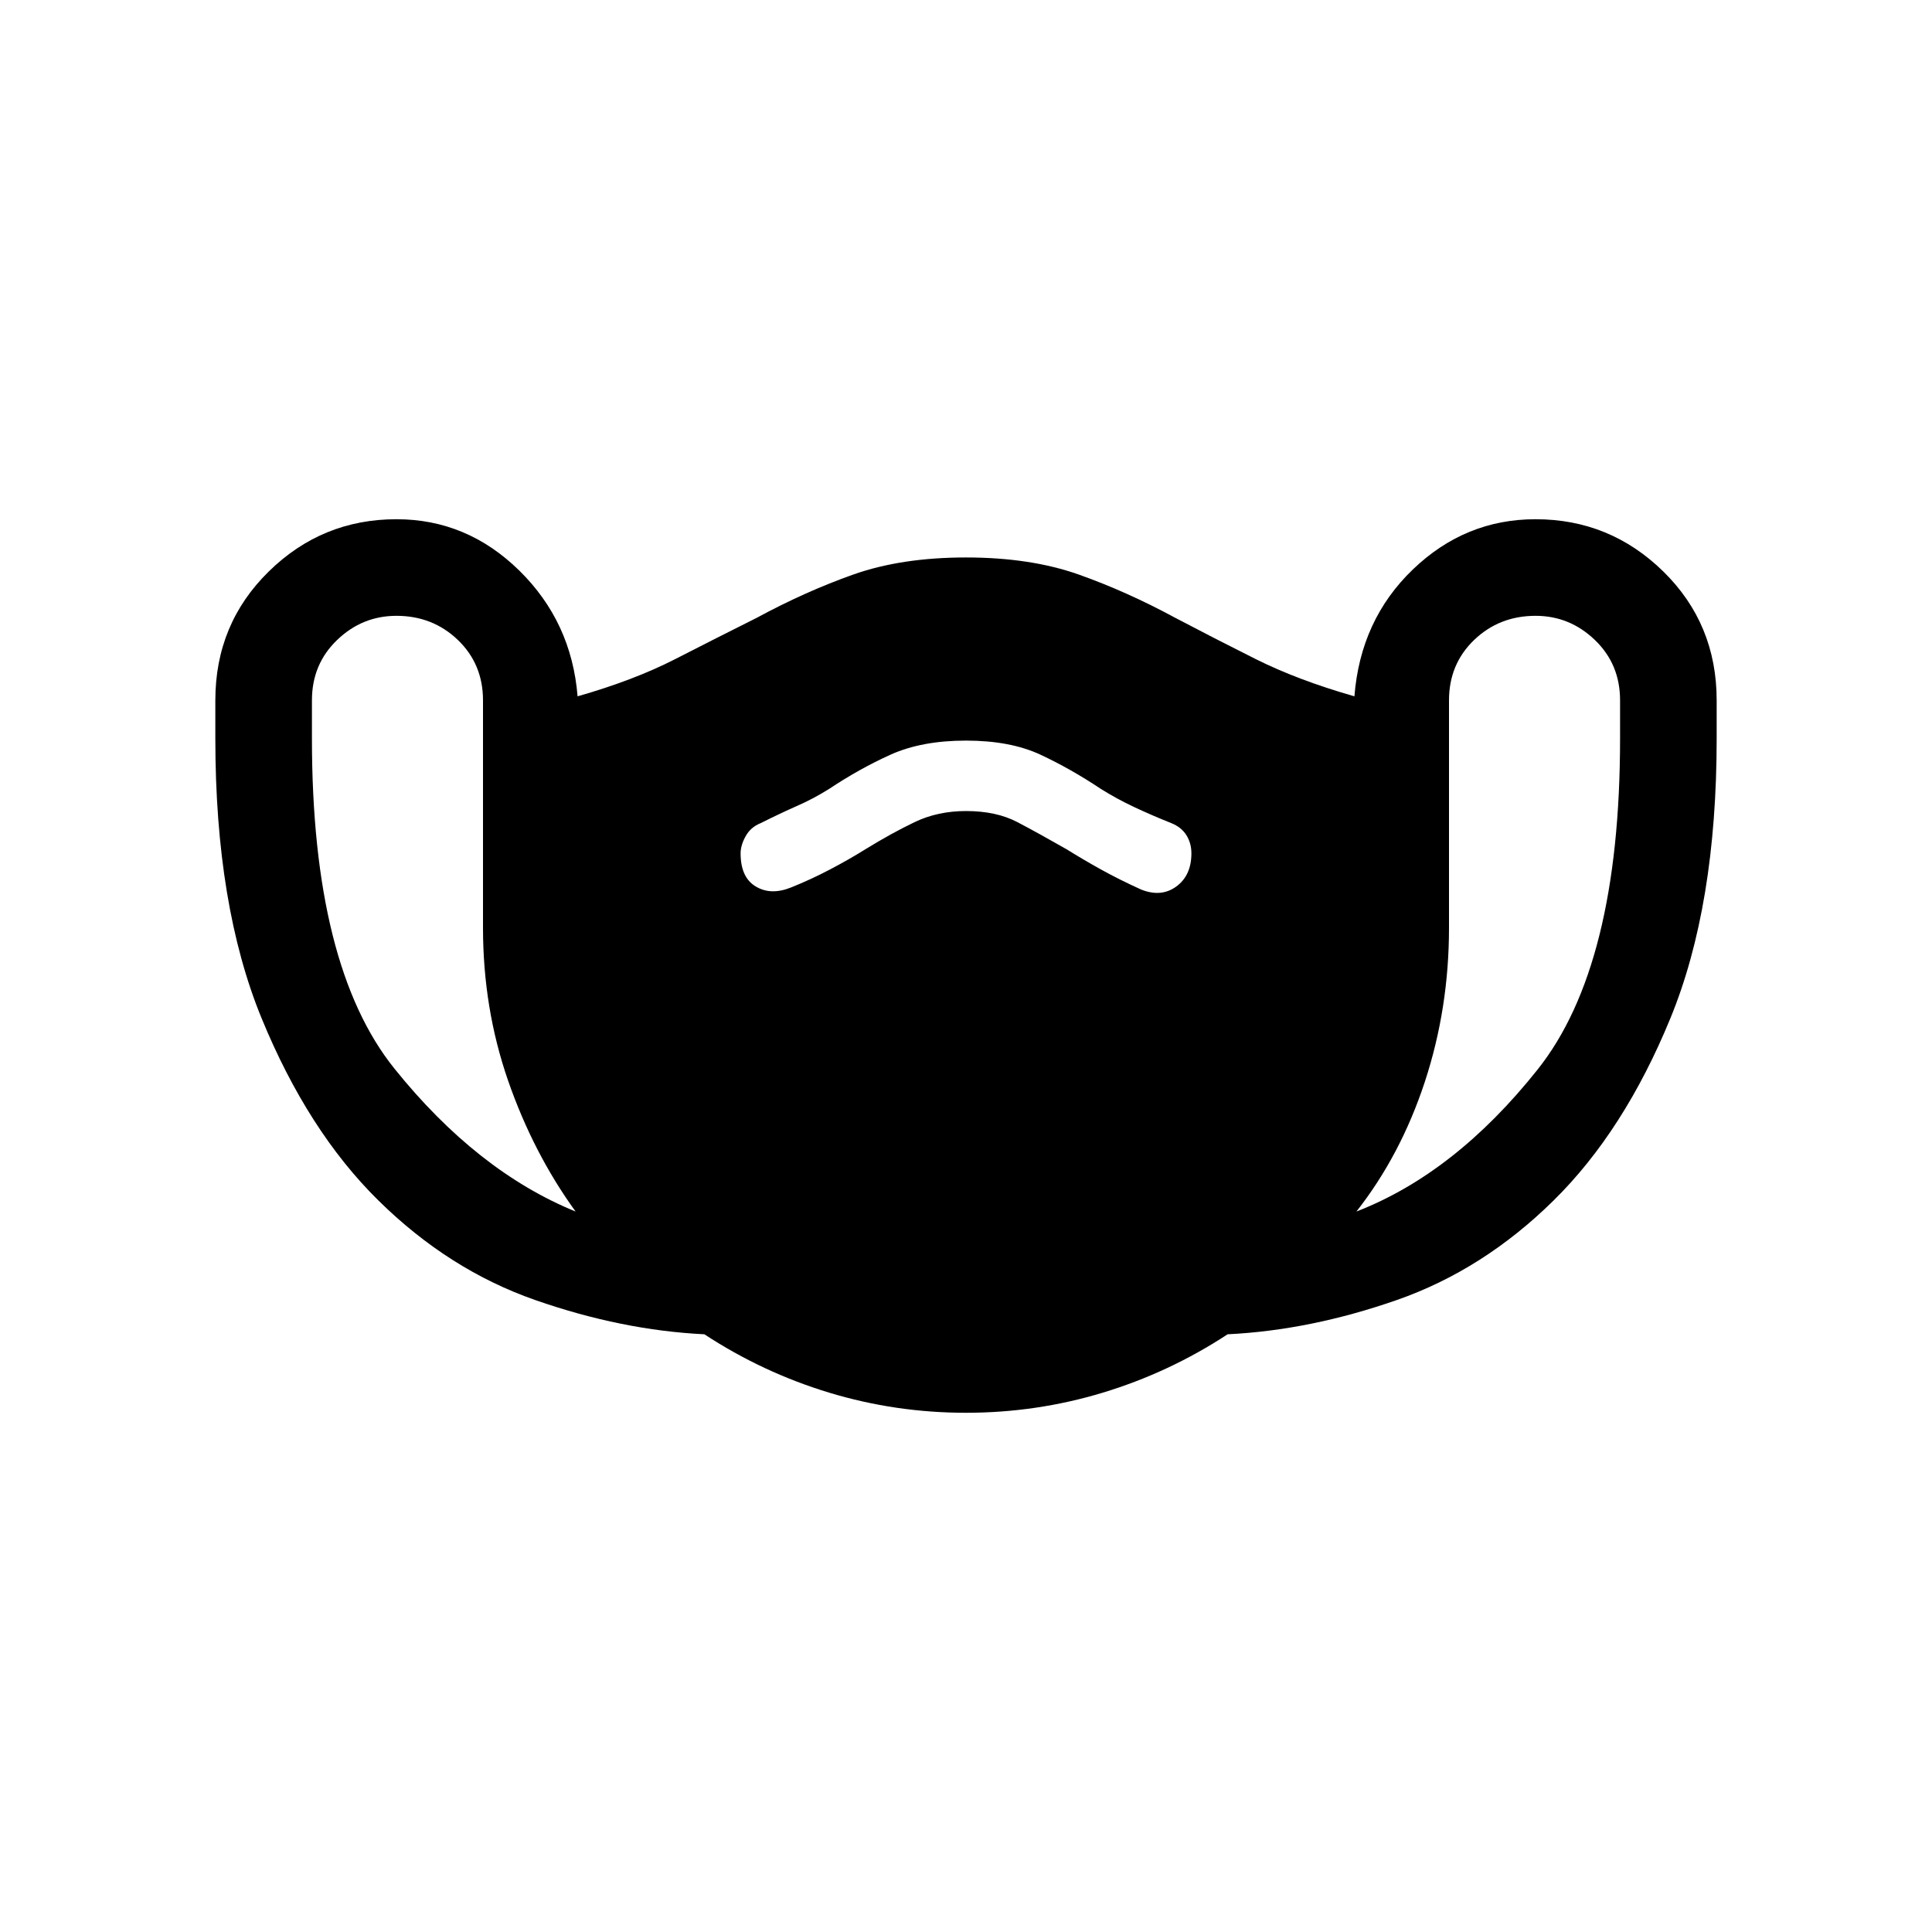<svg xmlns="http://www.w3.org/2000/svg" height="24" width="24"><path d="M12 17.55Q11.125 17.55 10.3 17.3Q9.475 17.05 8.75 16.575Q7.725 16.525 6.65 16.15Q5.575 15.775 4.7 14.912Q3.825 14.05 3.25 12.65Q2.675 11.25 2.675 9.175V8.7Q2.675 7.75 3.338 7.1Q4 6.45 4.925 6.45Q5.8 6.45 6.45 7.087Q7.1 7.725 7.175 8.65Q7.875 8.45 8.387 8.188Q8.9 7.925 9.4 7.675Q10 7.35 10.6 7.137Q11.2 6.925 12 6.925Q12.8 6.925 13.4 7.137Q14 7.35 14.6 7.675Q15.075 7.925 15.6 8.188Q16.125 8.45 16.825 8.65Q16.9 7.7 17.55 7.075Q18.2 6.45 19.075 6.45Q20 6.45 20.663 7.1Q21.325 7.75 21.325 8.7V9.175Q21.325 11.25 20.75 12.65Q20.175 14.05 19.3 14.912Q18.425 15.775 17.35 16.15Q16.275 16.525 15.25 16.575Q14.525 17.05 13.7 17.3Q12.875 17.55 12 17.55ZM7.15 15.05Q6.625 14.325 6.312 13.425Q6 12.525 6 11.525V8.7Q6 8.25 5.688 7.95Q5.375 7.65 4.925 7.65Q4.5 7.65 4.188 7.95Q3.875 8.25 3.875 8.7V9.175Q3.875 12 4.9 13.275Q5.925 14.55 7.15 15.05ZM16.85 15.05Q18.075 14.575 19.1 13.287Q20.125 12 20.125 9.175V8.7Q20.125 8.25 19.812 7.95Q19.5 7.65 19.075 7.65Q18.625 7.65 18.312 7.95Q18 8.25 18 8.7V11.525Q18 12.525 17.7 13.438Q17.4 14.35 16.85 15.05ZM9.825 11.025Q10.075 10.925 10.312 10.8Q10.55 10.675 10.75 10.55Q11.075 10.35 11.363 10.212Q11.65 10.075 12 10.075Q12.375 10.075 12.637 10.212Q12.9 10.35 13.25 10.55Q13.45 10.675 13.675 10.8Q13.9 10.925 14.175 11.05Q14.425 11.15 14.613 11.012Q14.8 10.875 14.8 10.6Q14.8 10.475 14.738 10.375Q14.675 10.275 14.55 10.225Q14.3 10.125 14.088 10.025Q13.875 9.925 13.675 9.8Q13.3 9.55 12.925 9.375Q12.55 9.2 12 9.2Q11.45 9.2 11.062 9.375Q10.675 9.55 10.3 9.8Q10.1 9.925 9.9 10.012Q9.7 10.1 9.45 10.225Q9.325 10.275 9.263 10.387Q9.2 10.5 9.2 10.6Q9.2 10.9 9.388 11.012Q9.575 11.125 9.825 11.025Z"/></svg>